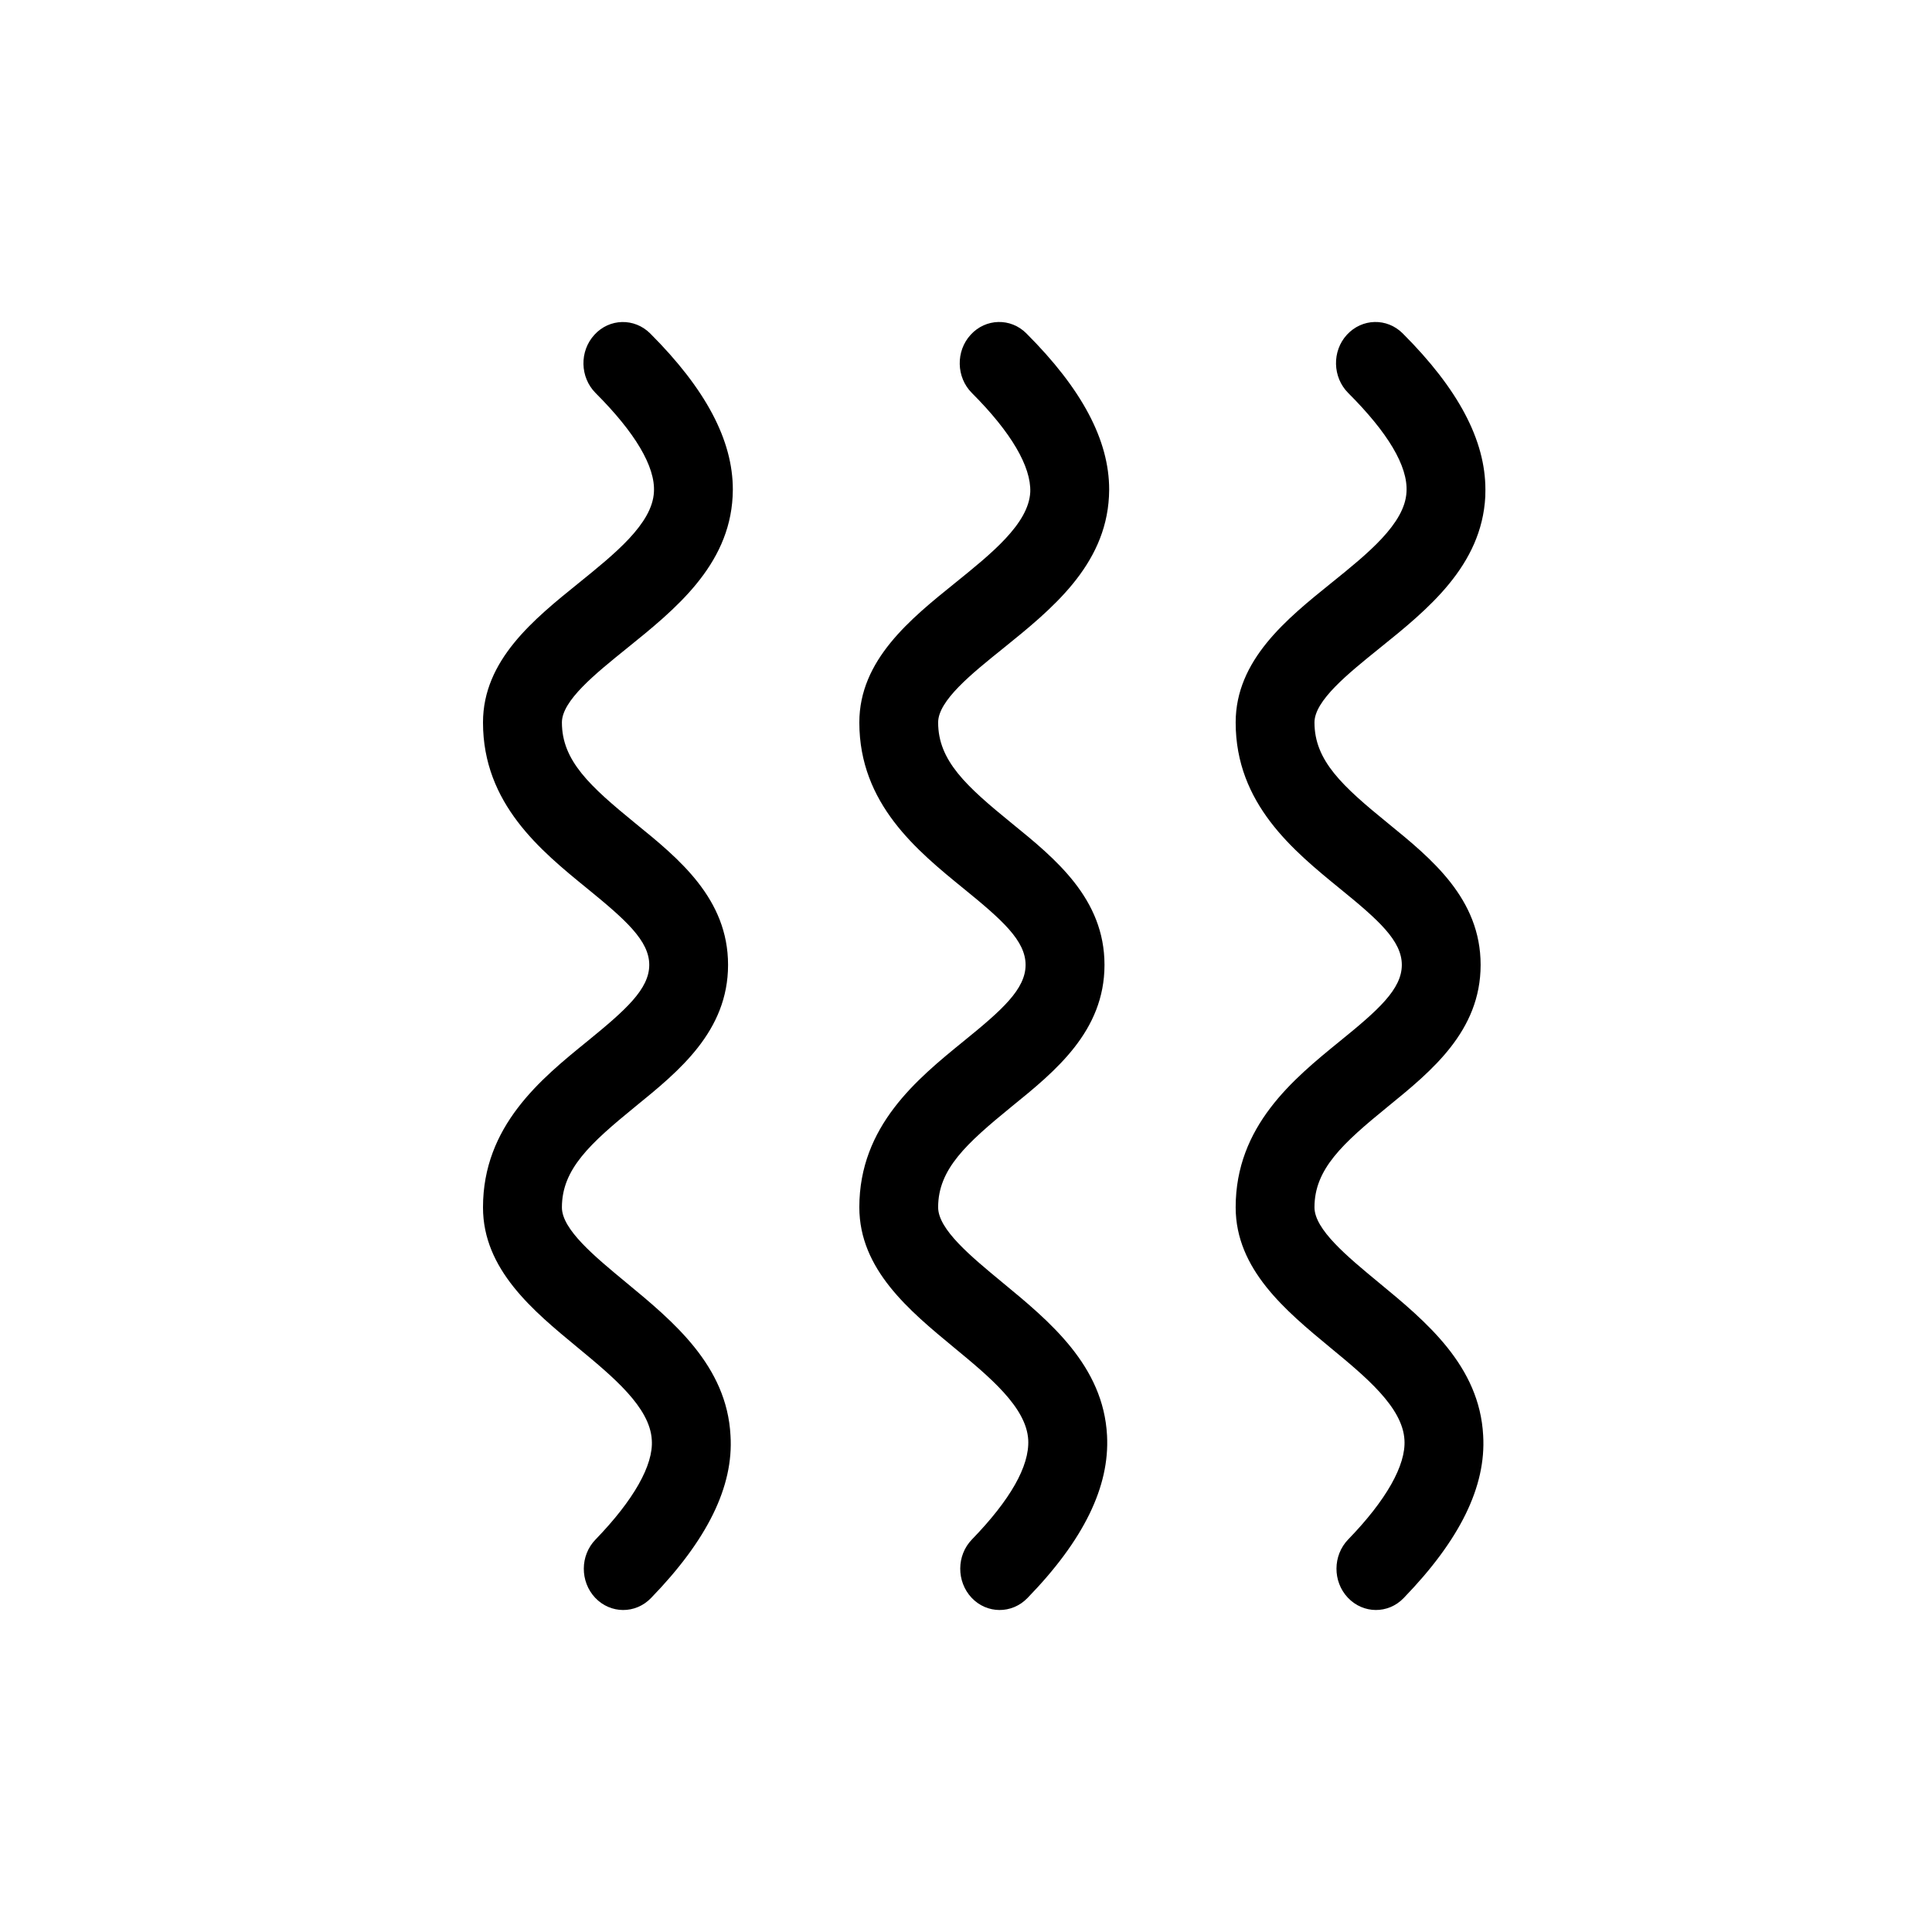 <svg width="19" height="19" viewBox="0 0 19 19" fill="none" xmlns="http://www.w3.org/2000/svg">
<path d="M7.184 14.117C7.148 13.431 6.622 12.996 6.158 12.613C5.847 12.356 5.526 12.091 5.526 11.874C5.526 11.498 5.8 11.248 6.251 10.88C6.677 10.534 7.16 10.141 7.16 9.489C7.16 8.838 6.677 8.445 6.251 8.099C5.8 7.731 5.526 7.481 5.526 7.105C5.526 6.891 5.852 6.628 6.167 6.374C6.637 5.995 7.17 5.565 7.205 4.882C7.206 4.86 7.207 4.837 7.207 4.815C7.207 4.329 6.941 3.826 6.394 3.279C6.239 3.125 5.994 3.13 5.846 3.292C5.697 3.454 5.703 3.71 5.857 3.865C6.245 4.253 6.446 4.589 6.431 4.839C6.415 5.15 6.047 5.446 5.692 5.733C5.251 6.089 4.75 6.492 4.75 7.105C4.75 7.904 5.318 8.366 5.775 8.738C6.154 9.047 6.385 9.252 6.385 9.489C6.385 9.727 6.154 9.932 5.775 10.241C5.318 10.612 4.75 11.074 4.75 11.874C4.75 12.484 5.242 12.89 5.677 13.249C6.029 13.54 6.393 13.84 6.41 14.162C6.427 14.408 6.232 14.752 5.857 15.14C5.704 15.297 5.703 15.553 5.853 15.713C6.004 15.872 6.249 15.874 6.402 15.716C6.955 15.146 7.216 14.619 7.184 14.117Z" fill="black"/>
<path d="M10.887 14.117C10.851 13.431 10.324 12.996 9.859 12.613C9.548 12.356 9.226 12.091 9.226 11.873C9.226 11.498 9.501 11.248 9.952 10.88C10.379 10.534 10.862 10.141 10.862 9.489C10.862 8.838 10.379 8.445 9.952 8.098C9.501 7.731 9.226 7.481 9.226 7.105C9.226 6.891 9.552 6.628 9.867 6.375C10.338 5.995 10.871 5.565 10.906 4.882C10.907 4.86 10.908 4.837 10.908 4.815C10.908 4.329 10.641 3.826 10.094 3.279C9.94 3.124 9.694 3.13 9.546 3.292C9.398 3.453 9.403 3.71 9.558 3.865C9.946 4.253 10.141 4.59 10.132 4.839C10.116 5.151 9.748 5.446 9.394 5.732C8.952 6.088 8.451 6.492 8.451 7.105C8.451 7.904 9.019 8.366 9.476 8.738C9.856 9.047 10.086 9.251 10.086 9.489C10.086 9.727 9.856 9.932 9.476 10.24C9.019 10.612 8.451 11.074 8.451 11.873C8.451 12.484 8.944 12.89 9.378 13.249C9.731 13.54 10.095 13.84 10.112 14.161C10.125 14.419 9.934 14.752 9.559 15.139C9.406 15.296 9.405 15.553 9.555 15.713C9.705 15.872 9.951 15.874 10.104 15.716C10.658 15.146 10.914 14.619 10.887 14.117Z" fill="black"/>
<path d="M13.259 3.865C13.646 4.252 13.848 4.583 13.832 4.839C13.816 5.15 13.449 5.446 13.094 5.732C12.652 6.088 12.152 6.492 12.152 7.105C12.152 7.904 12.72 8.366 13.176 8.738C13.555 9.046 13.786 9.251 13.786 9.489C13.786 9.727 13.556 9.932 13.176 10.24C12.719 10.612 12.152 11.074 12.152 11.873C12.152 12.483 12.644 12.89 13.078 13.249C13.431 13.54 13.795 13.84 13.812 14.162C13.827 14.408 13.634 14.752 13.259 15.139C13.106 15.297 13.105 15.553 13.255 15.712C13.406 15.872 13.652 15.874 13.804 15.716C14.357 15.145 14.616 14.619 14.586 14.117C14.55 13.431 14.024 12.996 13.559 12.613C13.248 12.356 12.927 12.091 12.927 11.873C12.927 11.498 13.201 11.247 13.652 10.88C14.078 10.533 14.561 10.14 14.561 9.489C14.561 8.838 14.078 8.445 13.652 8.098C13.201 7.731 12.927 7.481 12.927 7.105C12.927 6.891 13.253 6.628 13.568 6.374C14.039 5.995 14.572 5.565 14.607 4.882C14.608 4.859 14.608 4.837 14.608 4.815C14.608 4.329 14.342 3.826 13.795 3.279C13.64 3.124 13.395 3.13 13.246 3.292C13.098 3.453 13.104 3.71 13.259 3.865Z" fill="black"/>
</svg>
